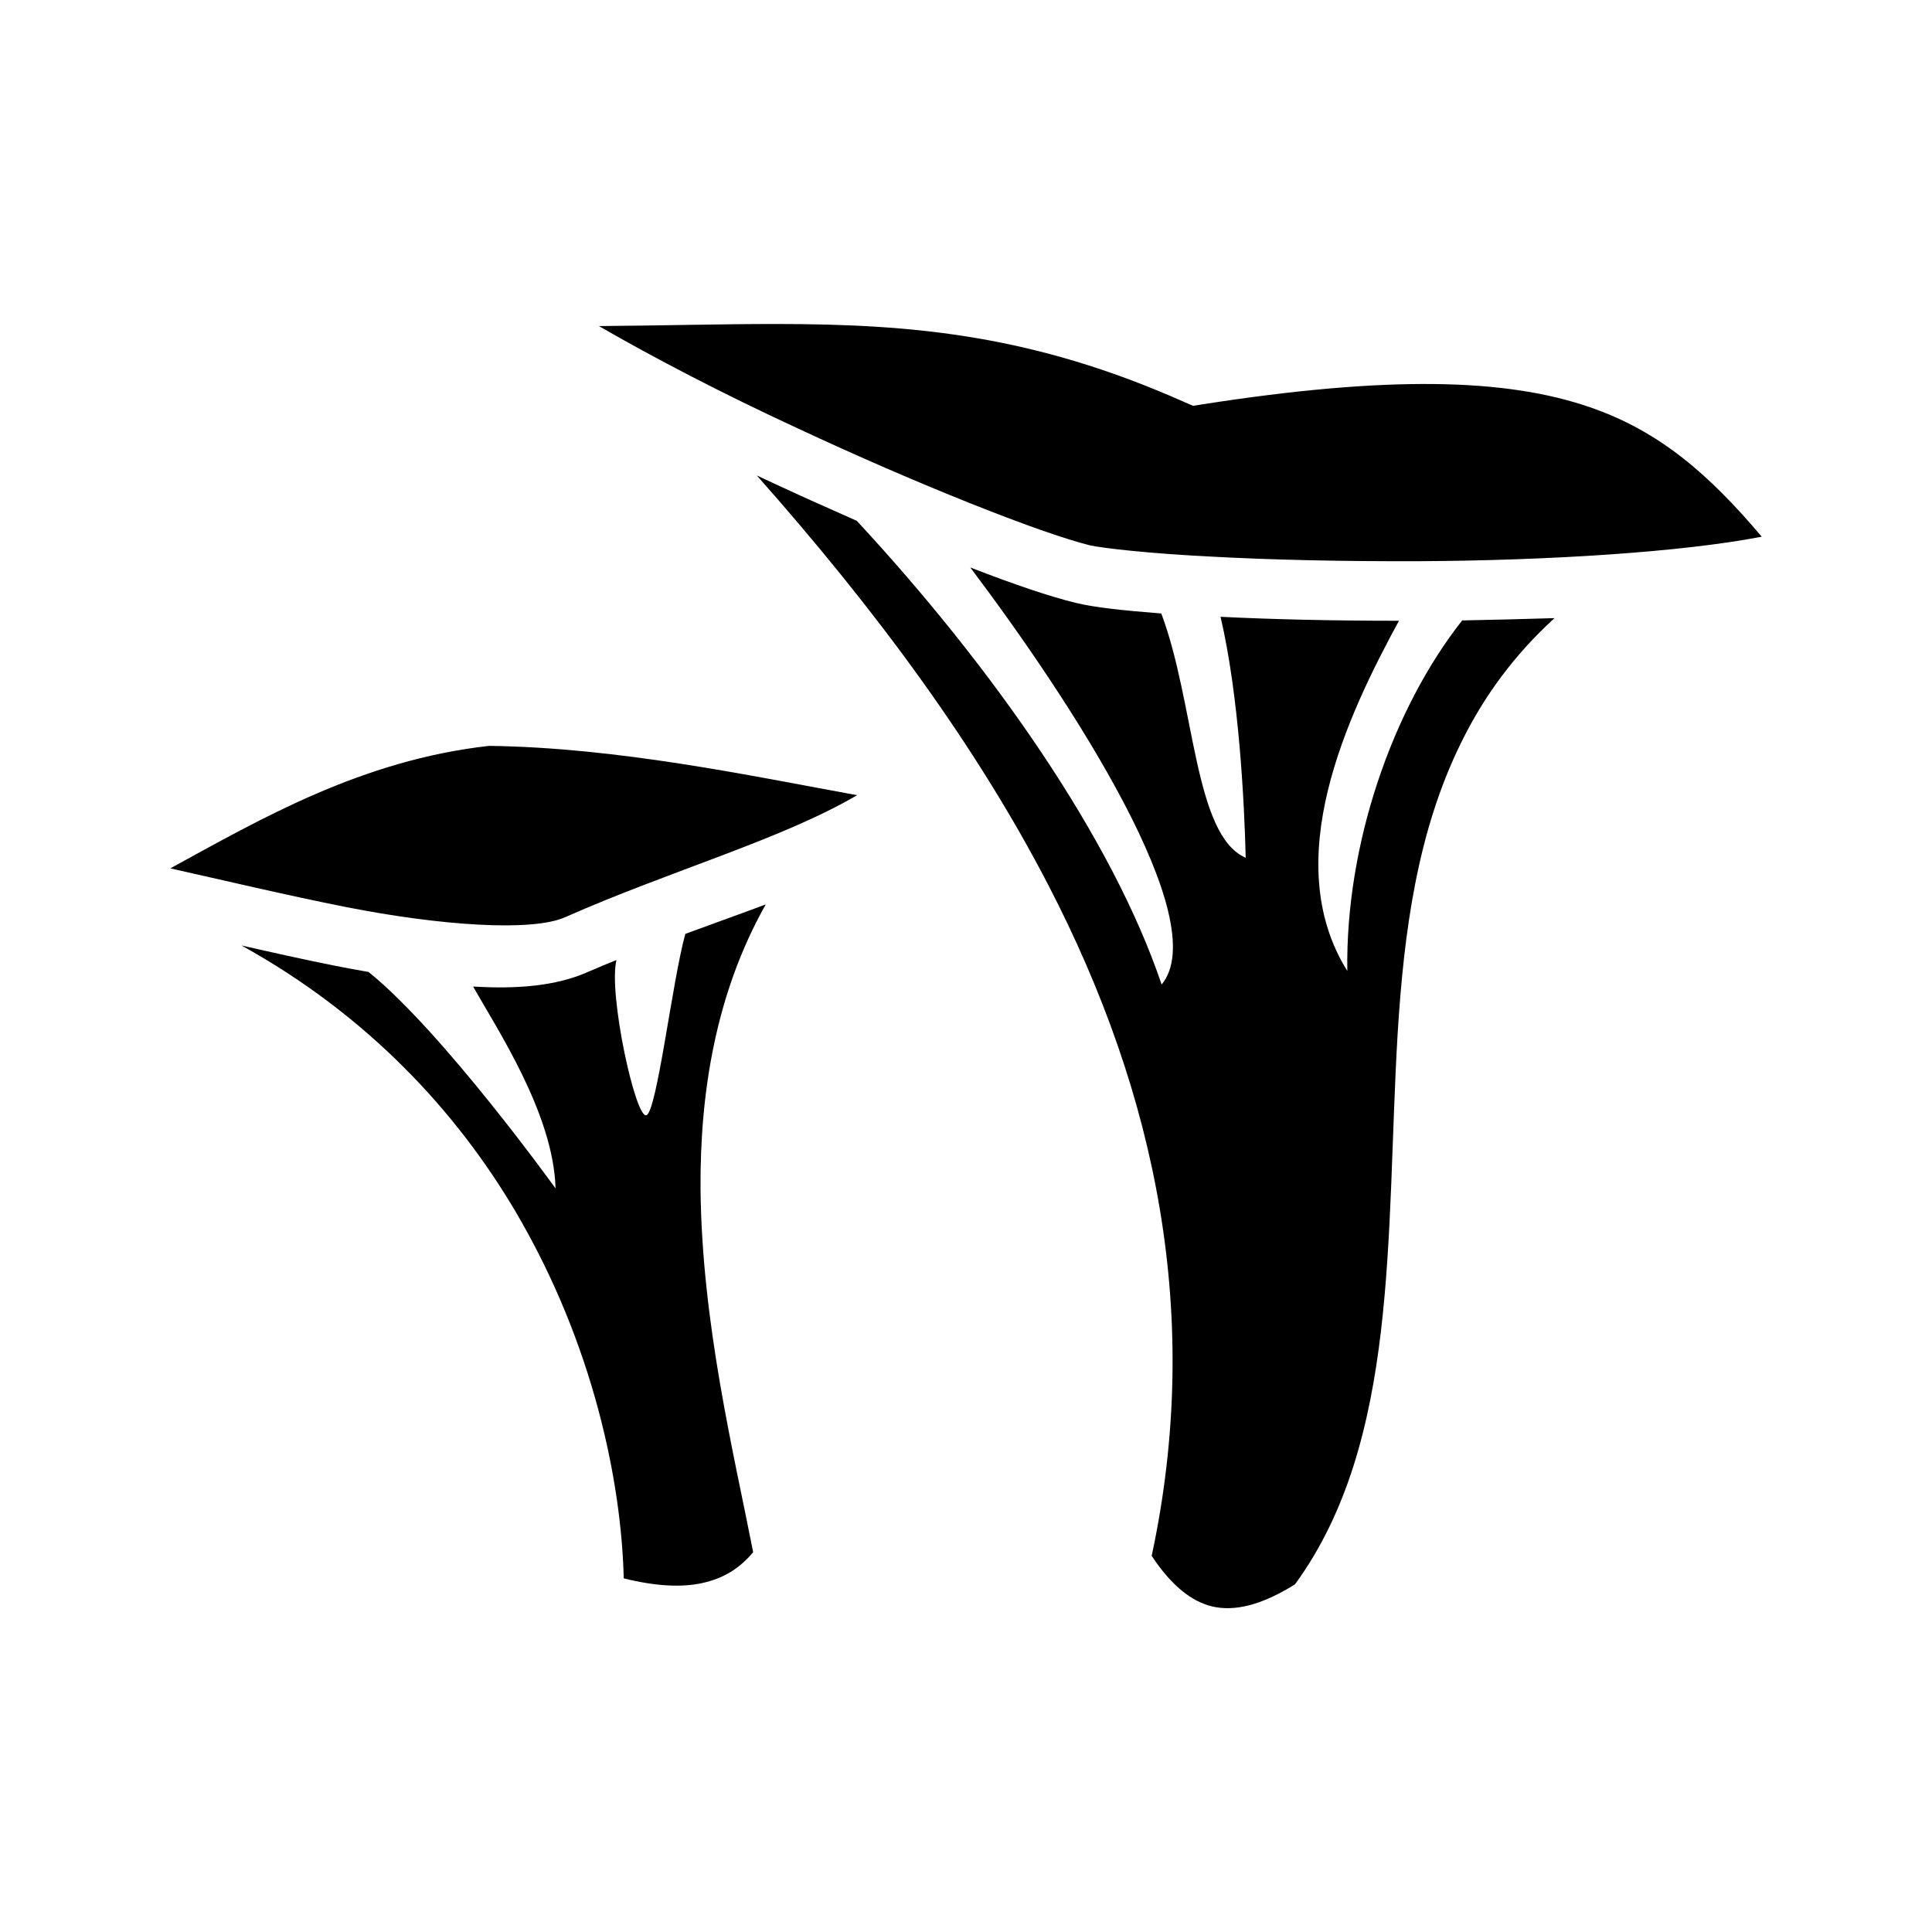 <svg xmlns="http://www.w3.org/2000/svg" width="100%" height="100%" viewBox="-35.84 -35.84 583.68 583.68"><path d="M198.5 62.04c-16.7 0-34.1.48-53.4.63 16.6 9.6 37.8 20.63 59.8 30.78 36 16.85 73.5 31.75 88.5 35.45 4 .9 18.3 2.5 36.4 3.4 18 1 40.5 1.5 63.6 1.4 38.2-.2 78.8-2.7 103-7.4-15.9-18.8-30.9-31.95-52.1-39.18-25.1-8.61-60.4-9.63-117.1-.77l-2.6.41-2.5-1.08c-45.6-20.3-81.9-23.64-123.6-23.64zm-5.7 45.76c35.9 40.5 66.2 81.5 88.1 123.8 32.9 63.6 46.6 130.7 31.2 202.6 6 9.1 12.1 13.8 18.3 15.3 6.6 1.5 14.6-.2 25-6.7 31.5-43.2 27.4-105.4 31-166.3 1.9-30.7 5.9-61.1 19.2-88 6.7-13.7 15.9-26.4 28.2-37.6-9.2.3-18.5.5-27.9.7-21.3 27-35.3 68.1-34.7 105.9-20.8-33.3 0-77.1 15.6-105.8-19.4 0-38-.4-53.9-1.2 5.6 23.9 7.2 56.3 7.6 72.8-15.7-6.8-15.3-46.7-25.5-73.8-11.4-.9-20.1-1.8-25.8-3.2-7.9-1.9-19-5.7-31.9-10.7 30.6 40.6 73.7 106.8 57.8 126-14.9-44.2-51.2-96-92.1-140.1-8.4-3.7-17.1-7.6-25.7-11.6zm-80.9 81.7c-38.51 4.3-69.01 22.1-96.28 37 16.53 3.7 34.99 8.1 53.13 11.7 28.43 5.6 55.95 7.5 66.05 3.1 32.1-14.2 65.2-23.4 88.3-36.9-32.8-6-72.4-14.4-111.2-14.9zm83.6 47.9c-8 3-16.2 5.9-24.3 8.9-4 14.5-8.6 54-11.8 54.8-3.3.8-11.5-36.8-9-46.9-2.8 1.1-5.6 2.3-8.4 3.5-9.8 4.4-21.7 5.3-34.9 4.5 7 12.5 24.3 38.4 24.9 61 0 0-34.02-47.3-56.5-65.4-3.38-.6-6.8-1.2-10.24-1.9-9.46-1.9-18.89-4-28.13-6.1C75.45 271 102.1 300.1 119.8 330c24 40.7 32.1 82.6 32.8 111 9.6 2.4 17.6 2.8 23.8 1.4 6.3-1.4 11.1-4.3 15.3-9.3-5.8-29.7-15.5-69.1-15.9-109.7-.2-29.2 4.6-59.2 19.7-86z"/></svg>